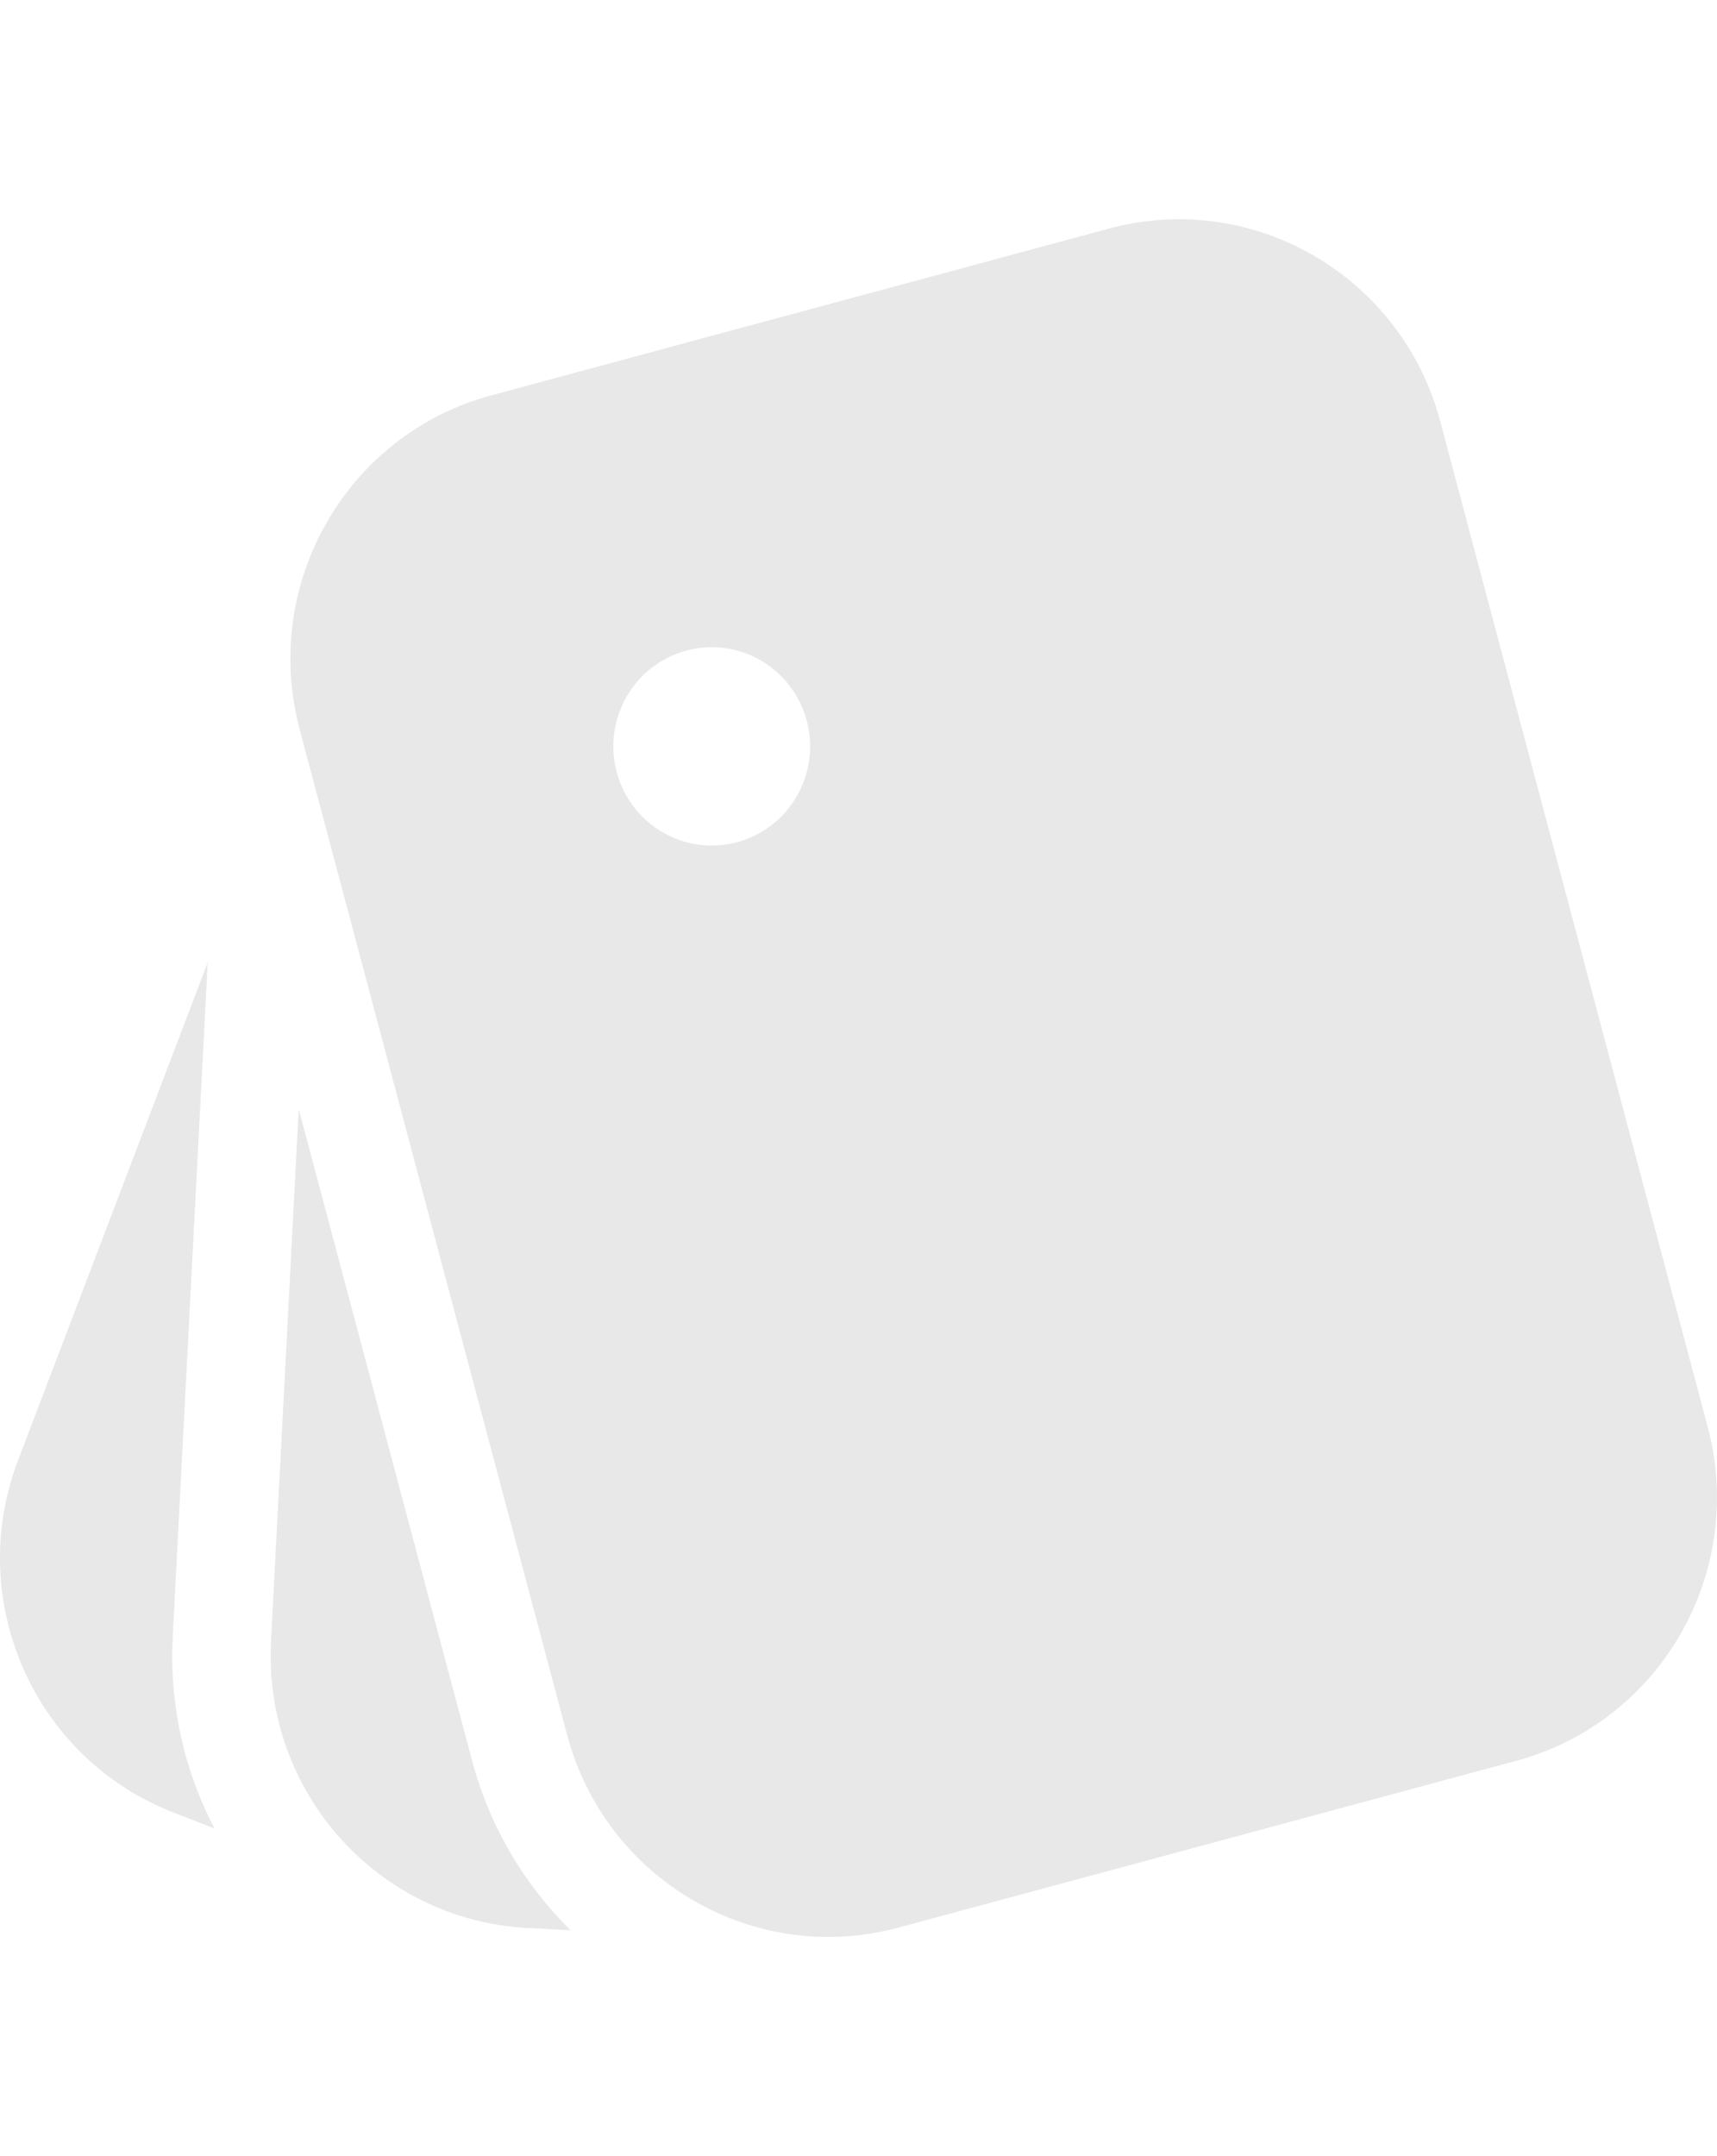 <svg width="47" height="59" viewBox="0 0 36 36" fill="none" xmlns="http://www.w3.org/2000/svg">
<path d="M30.198 4.237L35.805 25.31C36.616 28.358 34.82 31.492 31.793 32.308L18.839 35.804C15.812 36.621 12.701 34.812 11.89 31.764L6.283 10.69C5.472 7.642 7.269 4.508 10.295 3.692L23.249 0.196C26.276 -0.621 29.387 1.188 30.198 4.237ZM16.915 10.51C16.62 9.401 15.489 8.743 14.389 9.04C13.288 9.338 12.635 10.477 12.93 11.585C13.225 12.694 14.356 13.351 15.457 13.055C16.557 12.758 17.21 11.618 16.915 10.51ZM6.263 18.648L9.897 32.301C10.271 33.705 11.002 34.915 11.965 35.861L11.051 35.811C7.922 35.646 5.518 32.957 5.682 29.806L6.263 18.648ZM4.355 15.577L3.622 29.697C3.546 31.149 3.87 32.529 4.497 33.728L3.642 33.394C0.717 32.264 -0.745 28.958 0.378 26.012L4.355 15.577Z" fill="#E8E8E8"/>
</svg>
